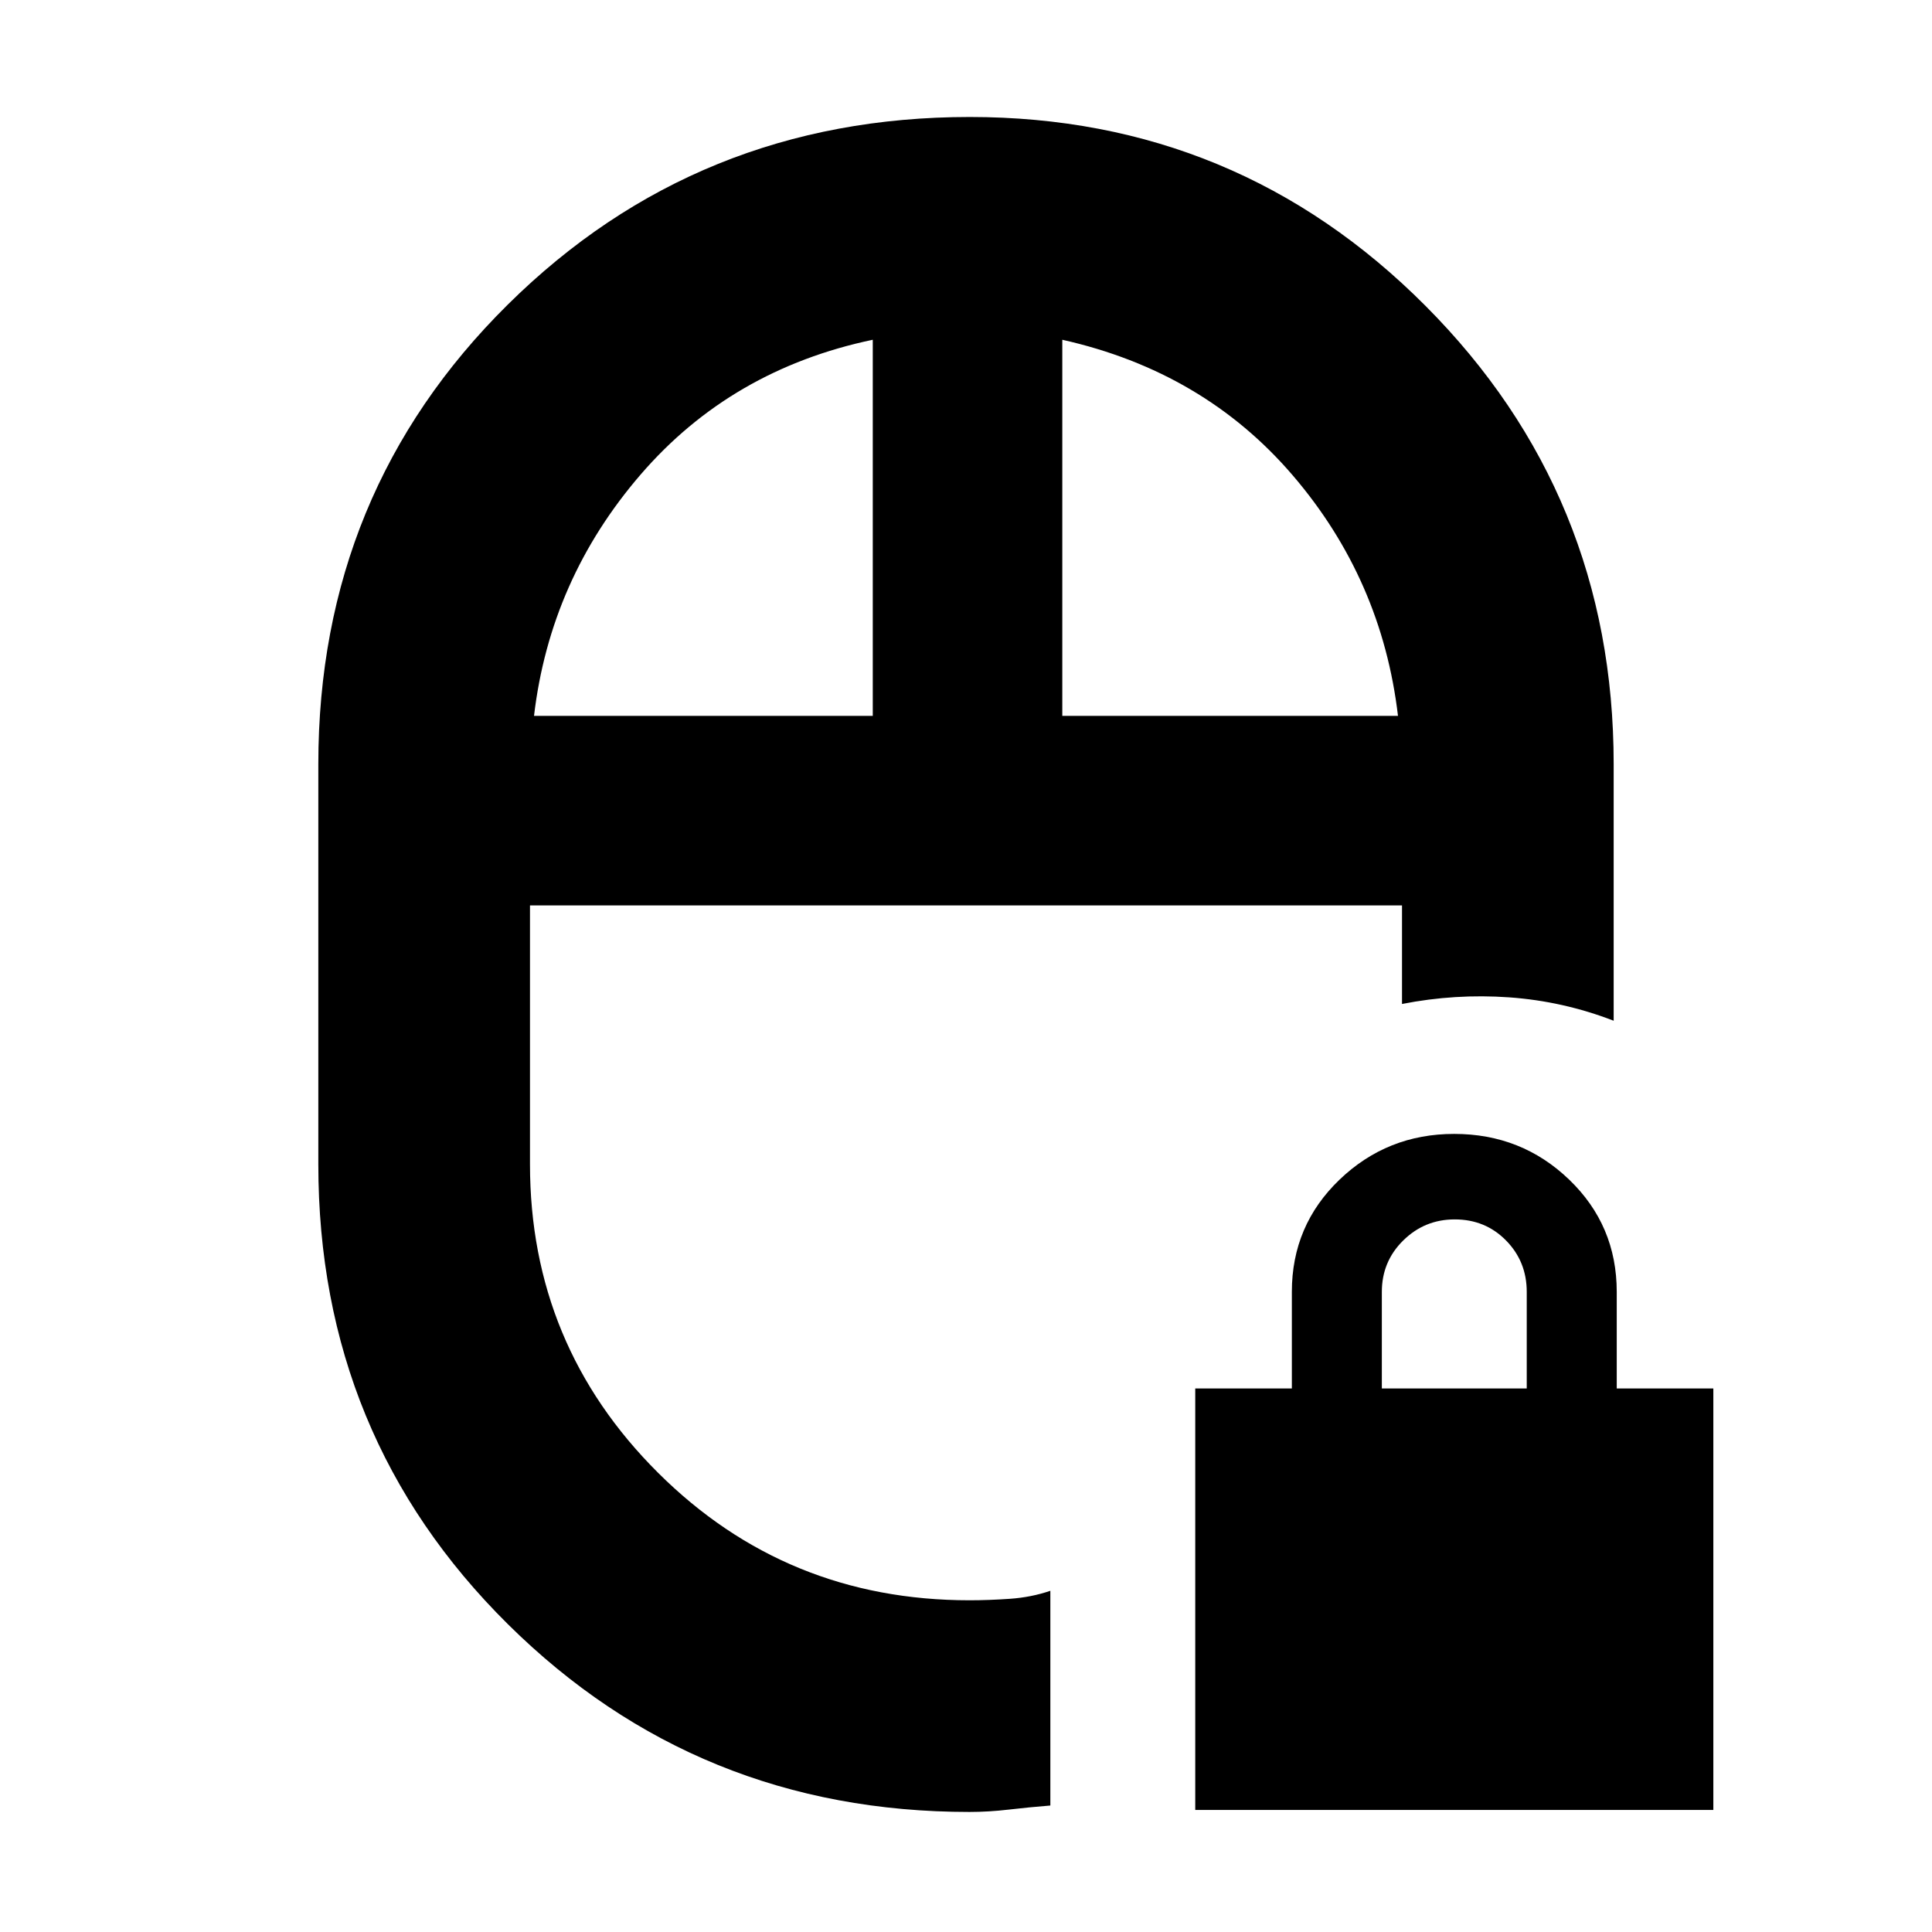 <svg xmlns="http://www.w3.org/2000/svg" height="20" viewBox="0 -960 960 960" width="20"><path d="M593.913-60.652v-209.435h48v-48q0-33.023 23.696-55.75 23.696-22.728 56.971-22.728 33.529 0 57.148 22.728 23.62 22.727 23.62 55.75v48h48v209.435H593.913Zm92.717-209.435h72v-48q0-15.061-10.289-25.53-10.289-10.47-25.5-10.47-14.971 0-25.591 10.47-10.62 10.469-10.62 25.53v48ZM480-510.109Zm1.761 450.457q-135.216 0-229.402-93.305-94.185-93.305-94.185-228.521v-198.805q0-135.216 94.181-228.401 94.181-93.186 229.511-93.186 132.93 0 226.445 93.837 93.515 93.836 93.515 227.75v127.479q-25.152-9.718-51.946-11.62-26.793-1.902-53.228 3.294v-48.979H263.348v128.631q0 89.91 63.631 153.281 63.63 63.371 154.782 63.371 9.478 0 20.076-.739t20.076-3.979v106.702q-10.685.857-20.679 2.023-9.995 1.167-19.473 1.167ZM265.348-604.283h168.326v-186.891q-70.283 14.761-115.304 66.924-45.022 52.163-53.022 119.967Zm262.5 0h166.804q-8-67.804-52.261-119.467t-114.543-67.424v186.891ZM480-510.109Zm47.848-94.174Zm-94.174 0Z"/></svg>